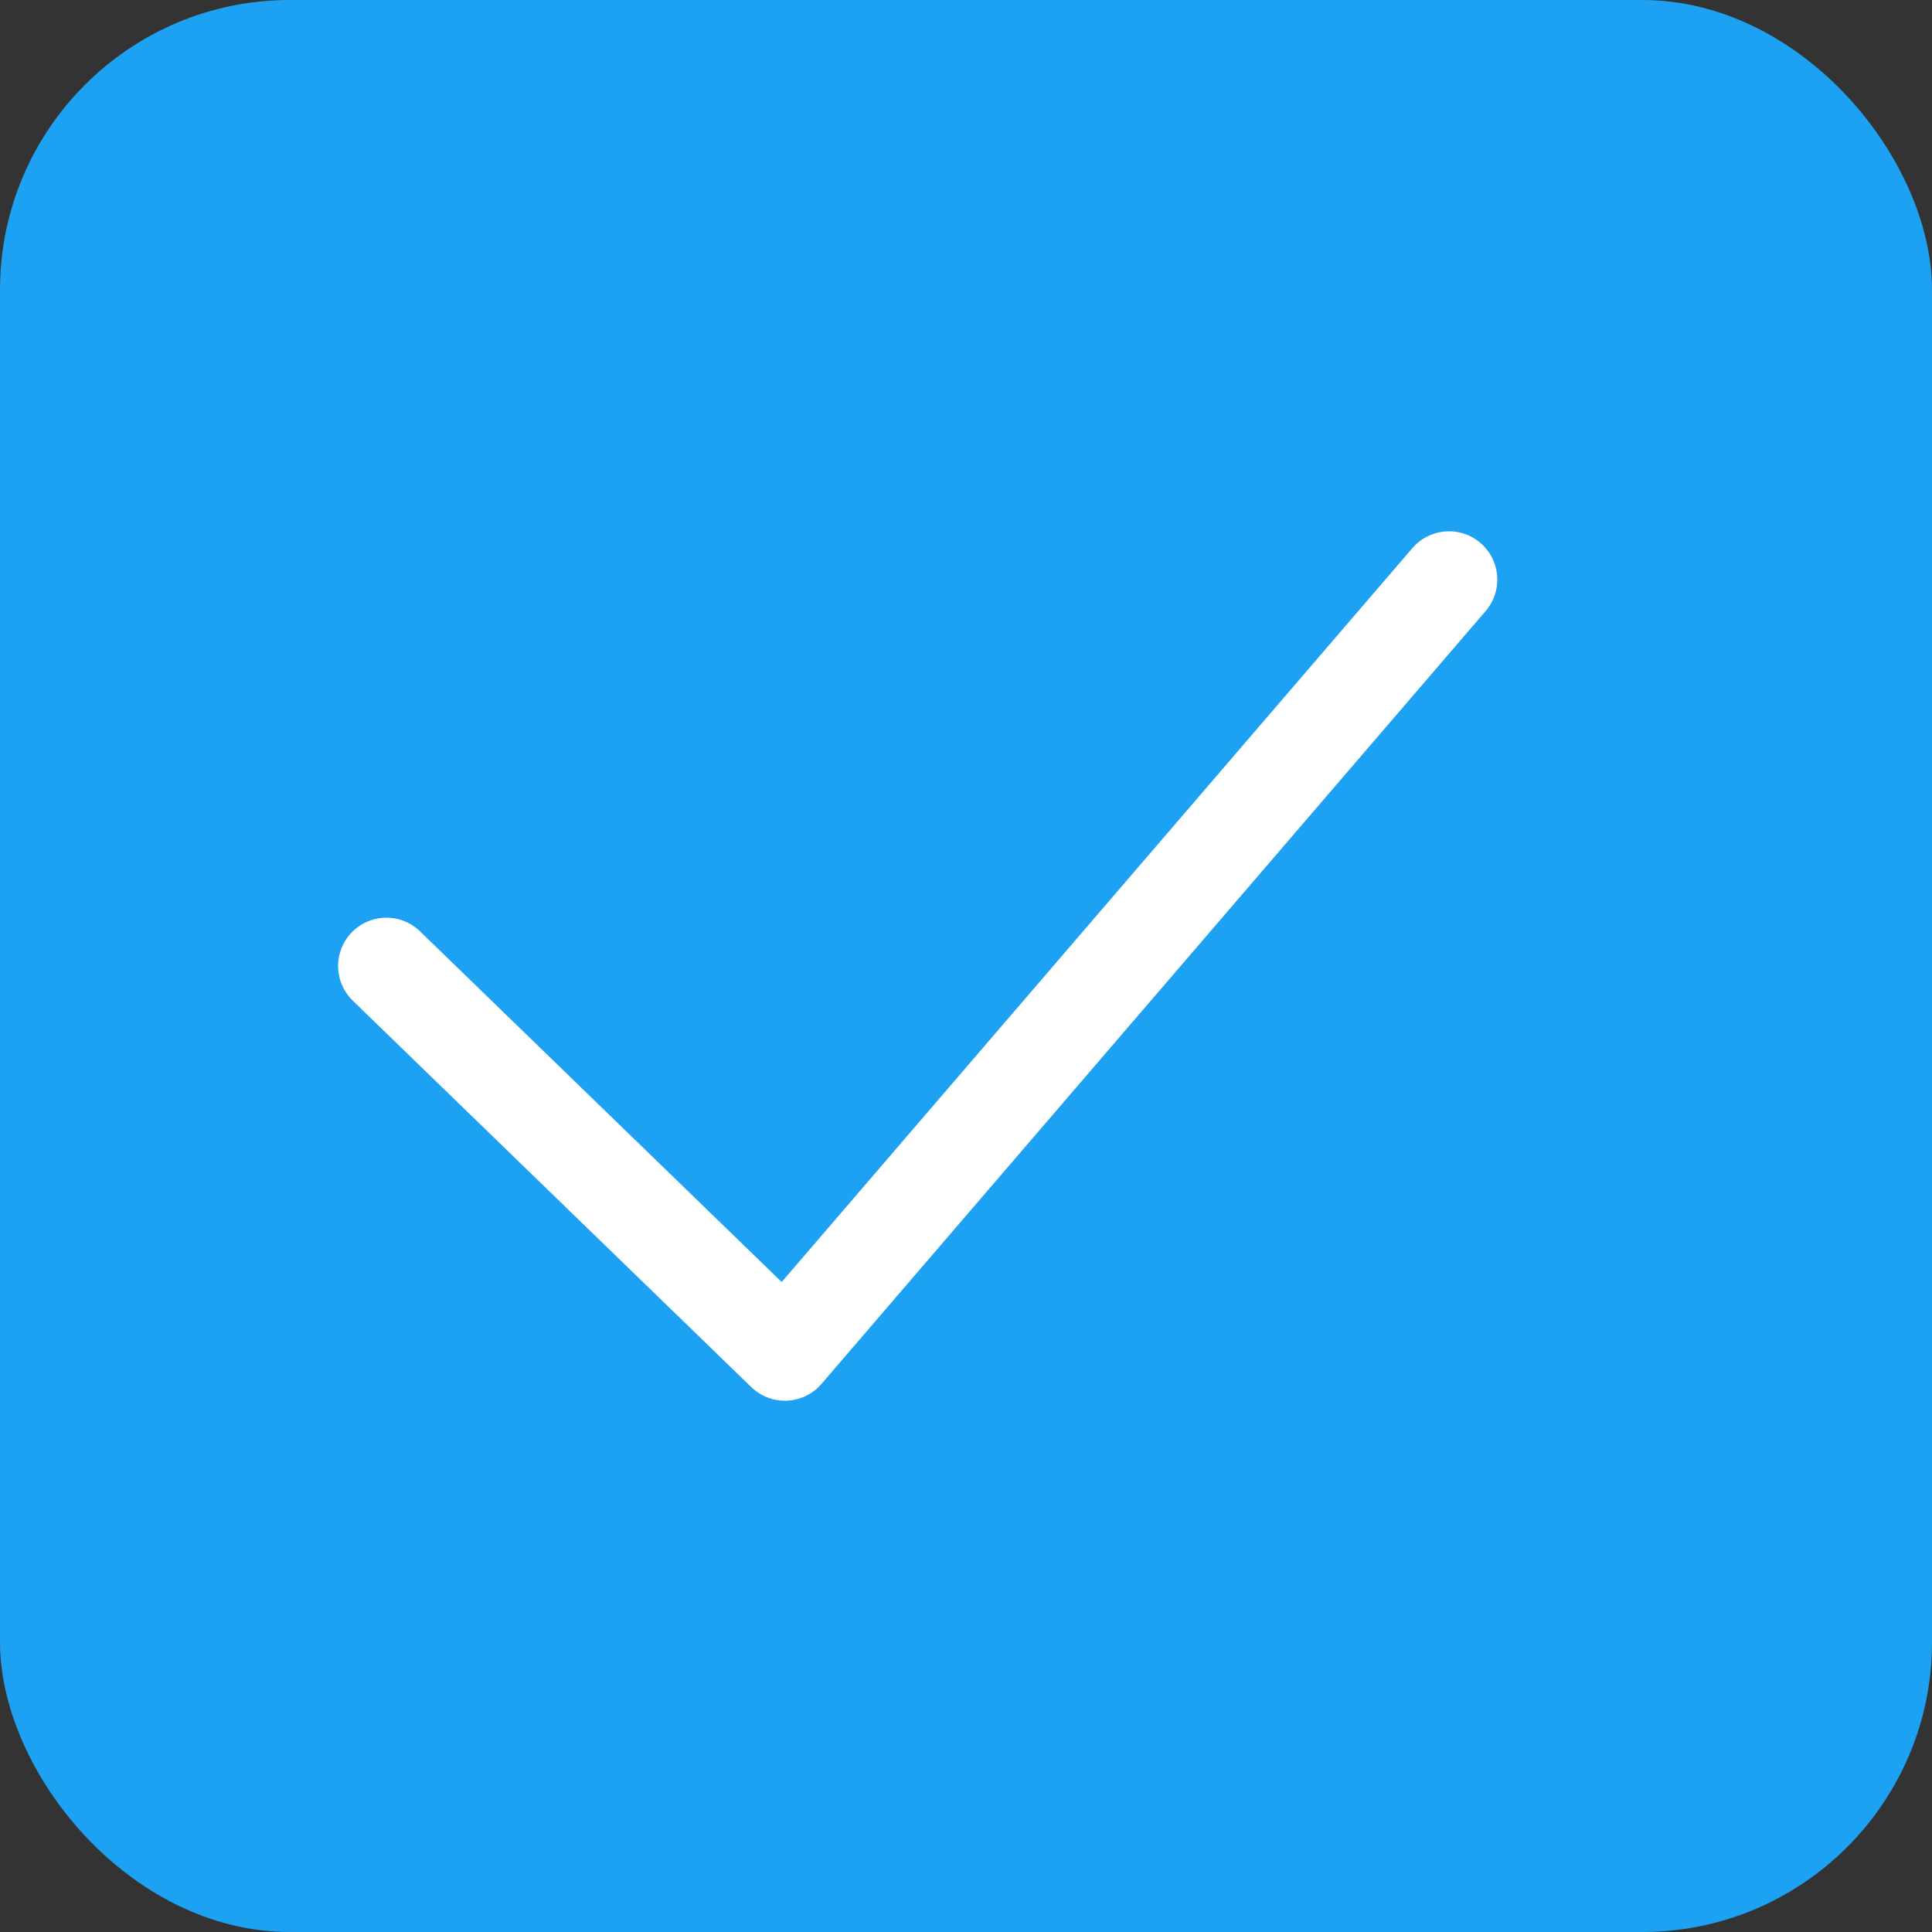 <svg width="20" height="20" viewBox="0 0 20 20" fill="none" xmlns="http://www.w3.org/2000/svg">
<rect x="0" y="0" width="20" height="20" fill="#333333" stroke="none"/>
<rect width="20" height="20" rx="3" fill="#1DA1F2"/>
<path d="M4 10L8.125 14L15 6" stroke="white" stroke-linecap="round" stroke-linejoin="round"/>
</svg>
